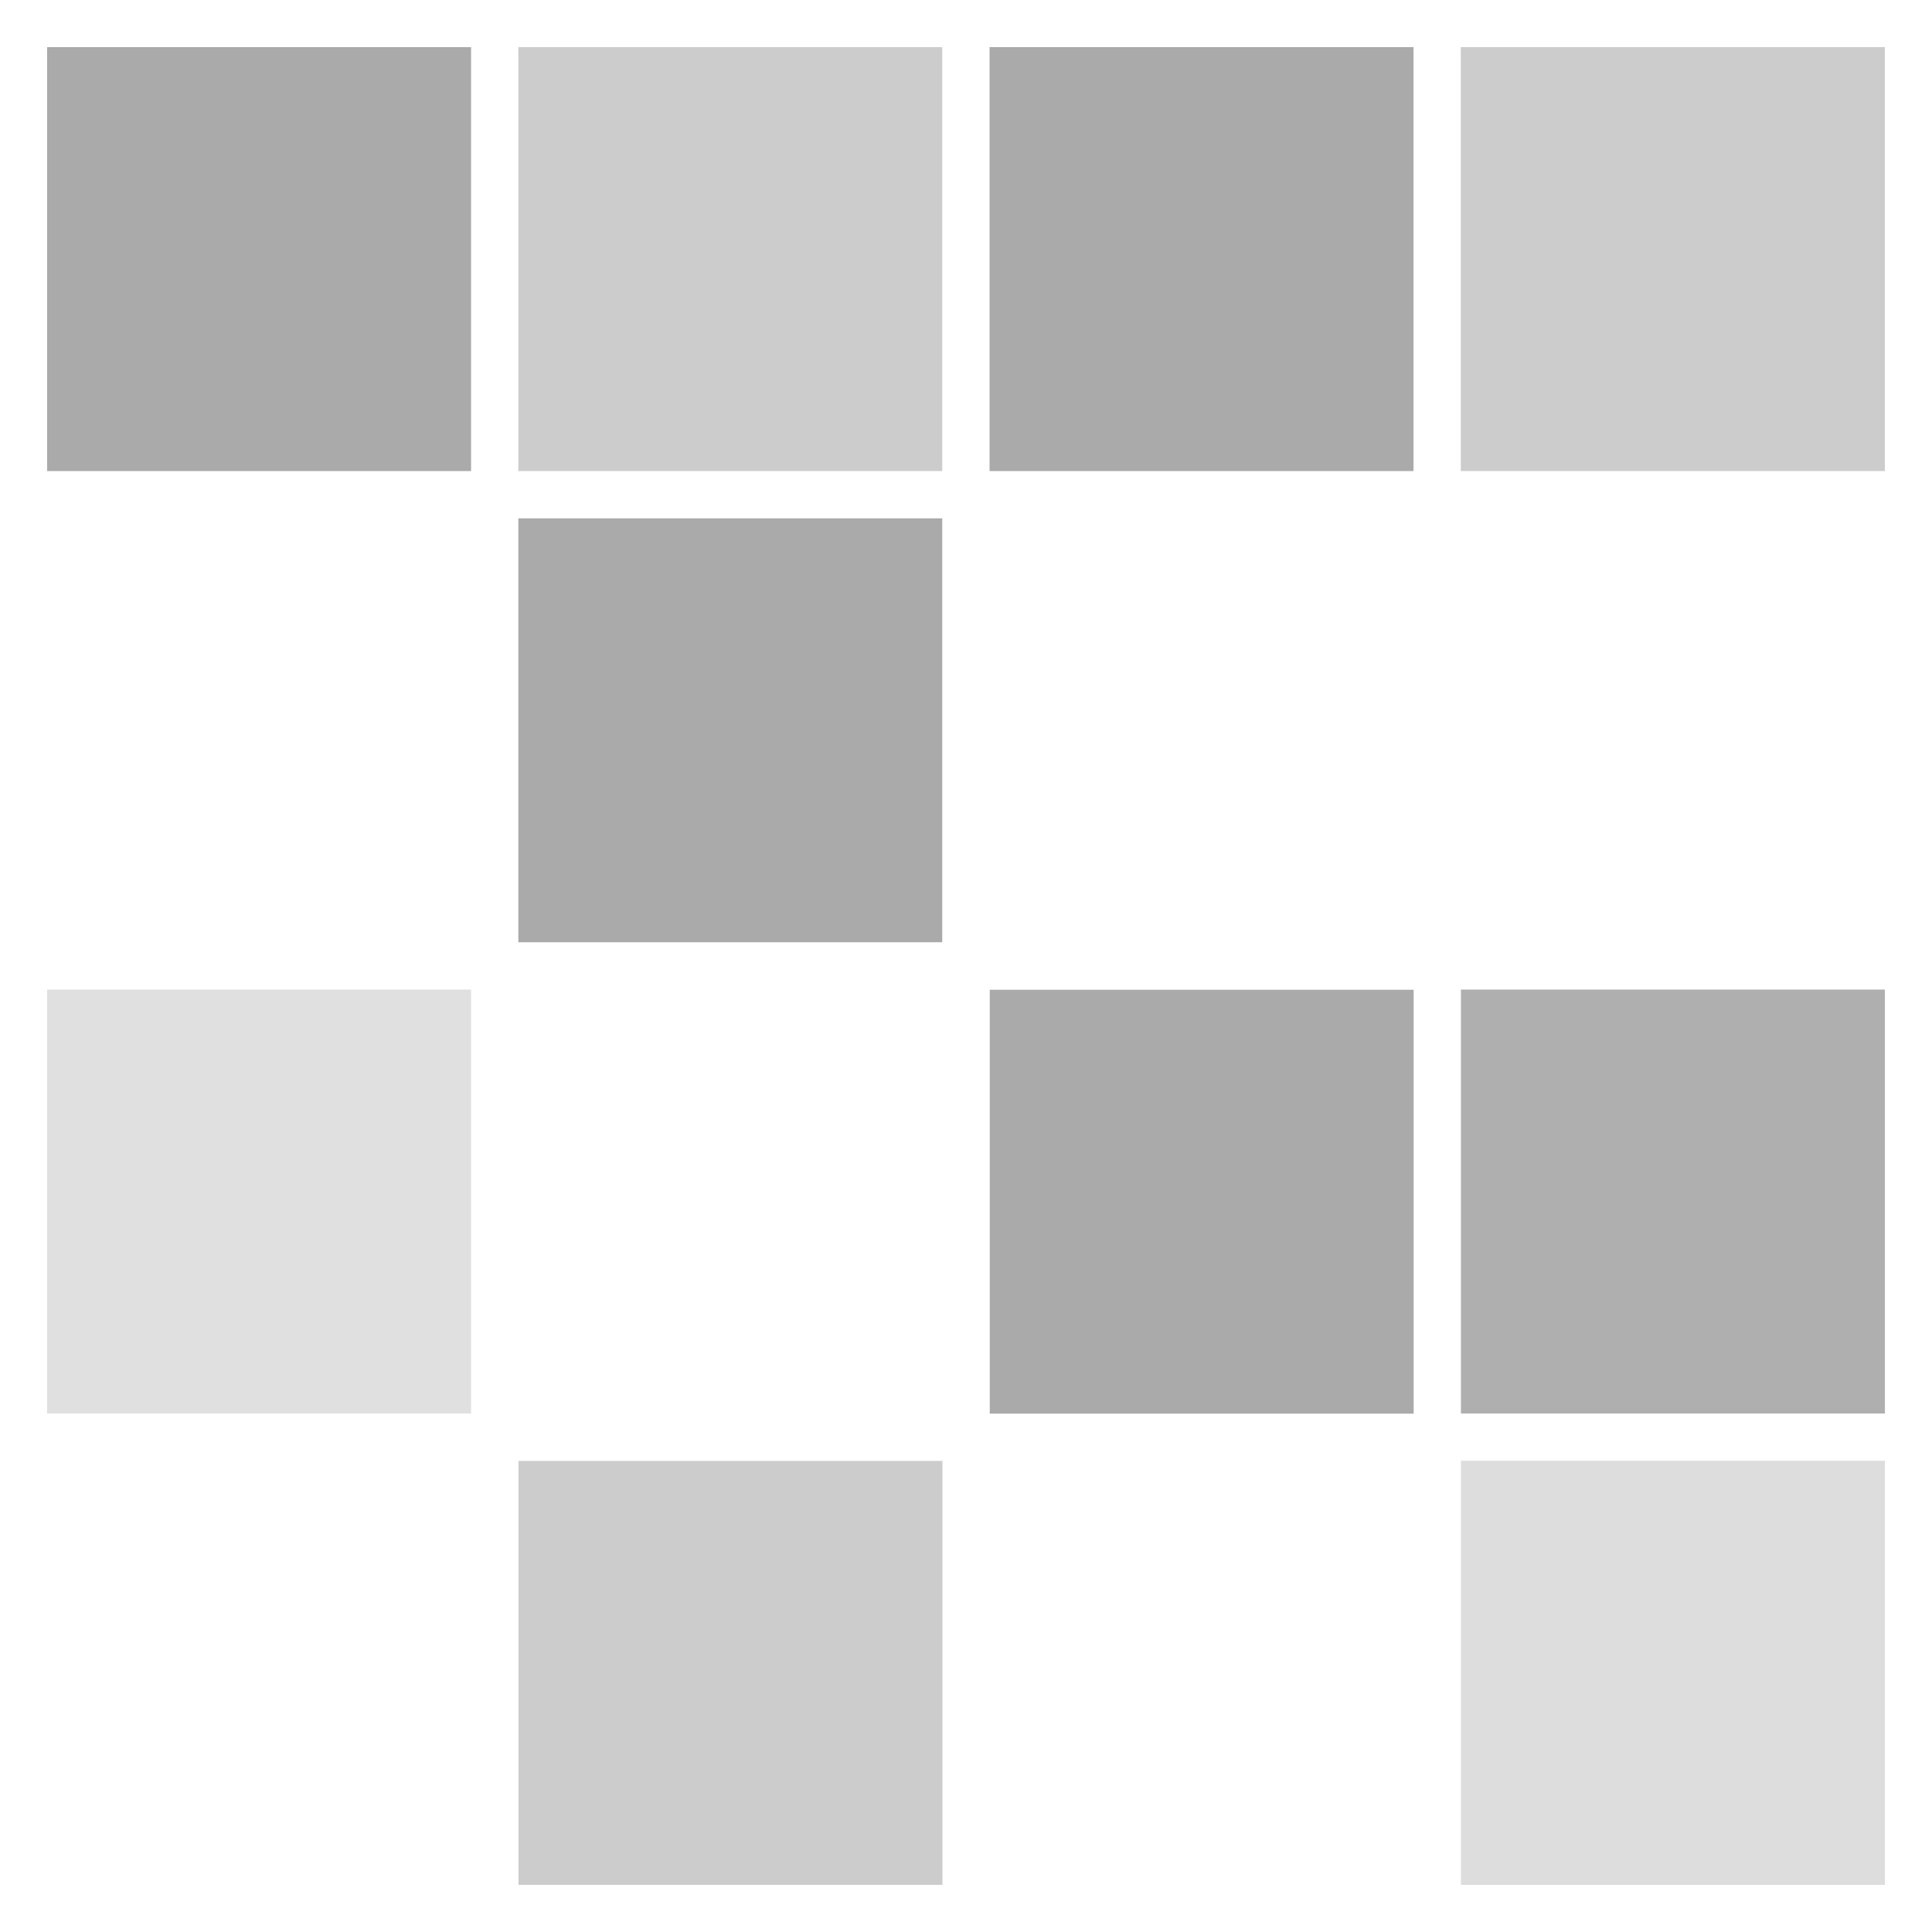 <?xml version="1.0" encoding="UTF-8"?>
<svg id="Layer_2" data-name="Layer 2" xmlns="http://www.w3.org/2000/svg" viewBox="0 0 20.5 20.5">
  <rect x="0" y="0" width="20.5" height="20.5" fill="#333333" stroke="none"/>
  <defs>
    <style>
      .cls-1 {
        fill: #fff;
      }

      .cls-1, .cls-2, .cls-3, .cls-4, .cls-5, .cls-6 {
        stroke: #fff;
        stroke-miterlimit: 10;
        stroke-width: .5px;
      }

      .cls-7 {
        fill: none;
      }

      .cls-2 {
        fill: #aaa;
      }

      .cls-3 {
        fill: #ccc;
      }

      .cls-4 {
        fill: #afafaf;
      }

      .cls-5 {
        fill: #e0e0e0;
      }

      .cls-6 {
        fill: #ddd;
      }
    </style>
  </defs>
  <g id="wh">
    <g>
      <g>
        <rect class="cls-2" x=".25" y=".25" width="5" height="5"/>
        <rect class="cls-3" x="5.25" y=".25" width="5" height="5"/>
        <rect class="cls-2" x="10.25" y=".25" width="5" height="5"/>
        <rect class="cls-3" x="15.25" y=".25" width="5" height="5"/>
        <rect class="cls-1" x="15.25" y="5.25" width="5" height="5"/>
        <rect class="cls-1" x=".25" y="5.25" width="5" height="5"/>
        <rect class="cls-5" x=".25" y="10.25" width="5" height="5"/>
        <rect class="cls-4" x="15.25" y="10.25" width="5" height="5"/>
        <rect class="cls-6" x="15.25" y="15.25" width="5" height="5"/>
        <rect class="cls-1" x="10.25" y="15.25" width="5" height="5"/>
        <rect class="cls-3" x="5.25" y="15.25" width="5" height="5"/>
        <rect class="cls-1" x=".25" y="15.25" width="5" height="5"/>
        <rect class="cls-2" x="5.25" y="5.25" width="5" height="5"/>
        <rect class="cls-2" x="10.25" y="10.25" width="5" height="5"/>
        <rect class="cls-1" x="5.25" y="10.25" width="5" height="5"/>
        <rect class="cls-1" x="10.25" y="5.25" width="5" height="5"/>
      </g>
      <rect class="cls-7" x=".25" y=".25" width="20" height="20"/>
    </g>
  </g>
</svg>